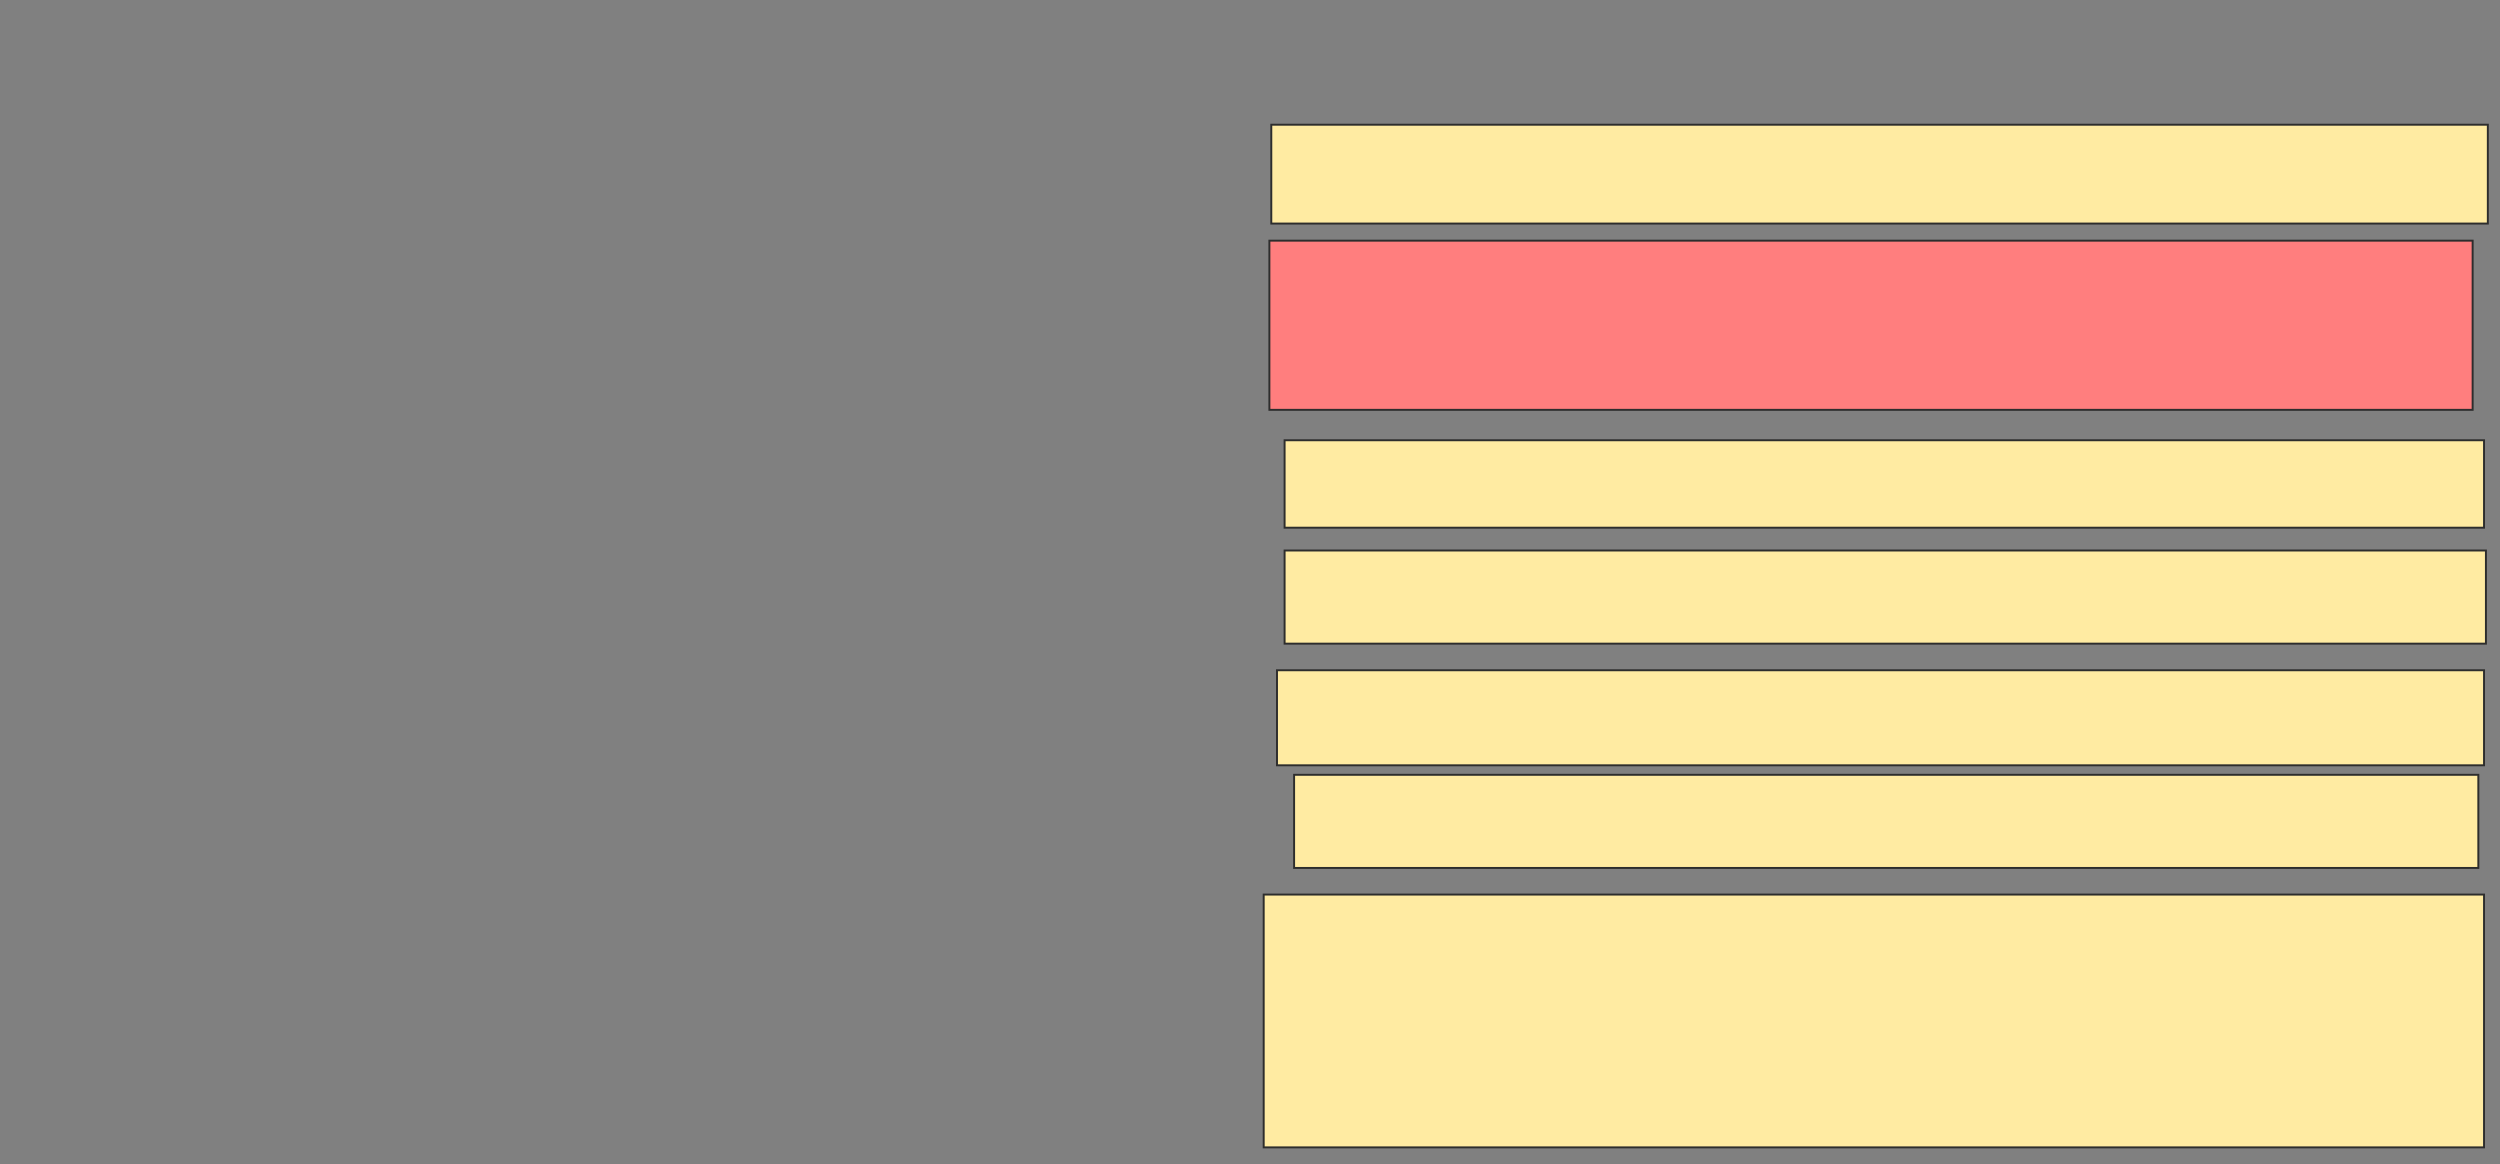 <svg xmlns="http://www.w3.org/2000/svg" width="1280" height="596">
 <rect width="100%" height="100%" fill="#808080" stroke="none"/>
 <!-- Created with Image Occlusion Enhanced -->
 <g>
  <title>Labels</title>
 </g>
 <g>
  <title>Masks</title>
  <rect id="b9115ce510dd403396cbe0952e9bcb78-ao-1" height="50.608" width="622.871" y="63.854" x="650.9" stroke="#2D2D2D" fill="#FFEBA2"/>
  <rect id="b9115ce510dd403396cbe0952e9bcb78-ao-2" height="86.618" width="616.058" y="123.221" x="649.927" stroke="#2D2D2D" fill="#FF7E7E" class="qshape"/>
  <rect id="b9115ce510dd403396cbe0952e9bcb78-ao-3" height="44.769" width="614.112" y="225.411" x="657.713" stroke="#2D2D2D" fill="#FFEBA2"/>
  <rect id="b9115ce510dd403396cbe0952e9bcb78-ao-4" height="47.689" width="615.085" y="281.859" x="657.713" stroke="#2D2D2D" fill="#FFEBA2"/>
  <rect id="b9115ce510dd403396cbe0952e9bcb78-ao-5" height="48.662" width="618.005" y="343.173" x="653.82" stroke="#2D2D2D" fill="#FFEBA2"/>
  <rect id="b9115ce510dd403396cbe0952e9bcb78-ao-6" height="47.689" width="606.326" y="396.701" x="662.579" stroke="#2D2D2D" fill="#FFEBA2"/>
  <rect id="b9115ce510dd403396cbe0952e9bcb78-ao-7" height="129.44" width="624.818" y="458.015" x="647.007" stroke="#2D2D2D" fill="#FFEBA2"/>
 </g>
</svg>